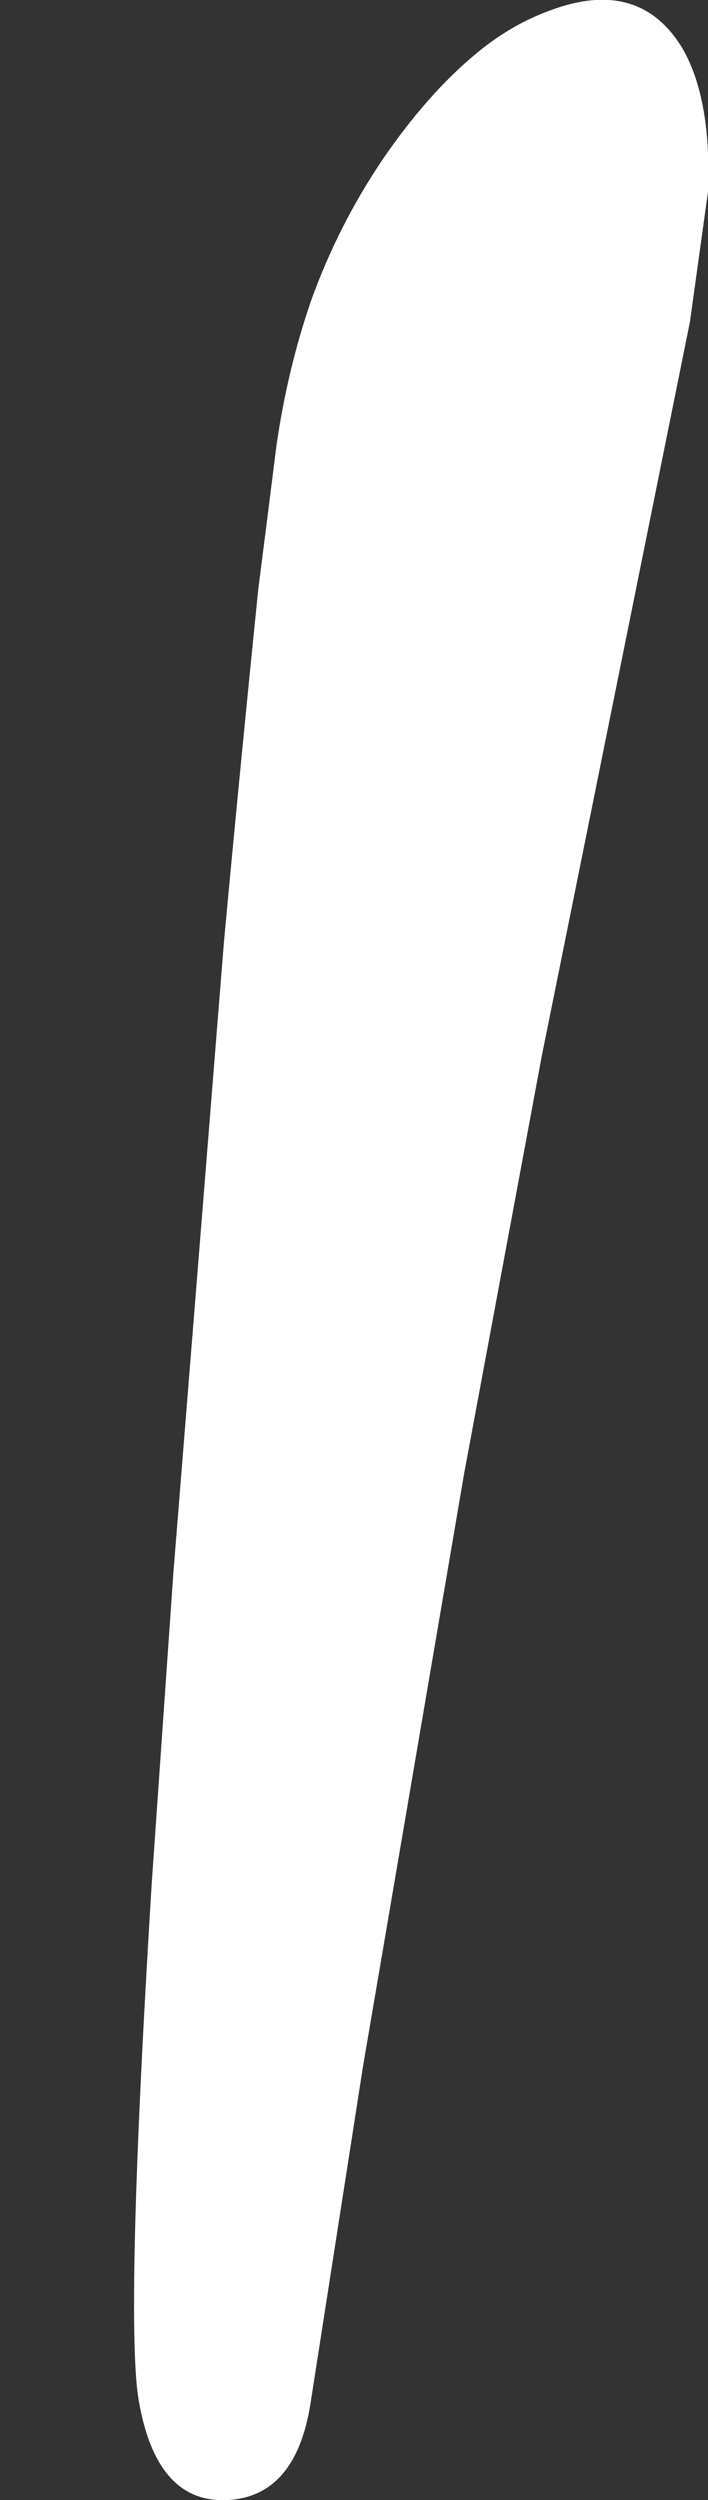 <?xml version="1.0" encoding="UTF-8" standalone="no"?>
<svg xmlns:ffdec="https://www.free-decompiler.com/flash" xmlns:xlink="http://www.w3.org/1999/xlink" ffdec:objectType="morphshape" height="69.15px" width="19.6px" xmlns="http://www.w3.org/2000/svg">
  <rect width="100%" height="100%" fill="#333333" stroke="none"/>
  <g transform="matrix(1.0, 0.0, 0.0, 1.0, -250.8, -51.65)">
    <path d="M254.65 118.1 L254.65 118.1 Q255.15 120.9 257.1 120.8 259.0 120.7 259.4 118.1 L260.85 108.8 Q262.25 100.6 263.65 92.4 L265.8 80.85 Q267.85 70.7 269.9 60.55 L270.4 56.95 Q270.5 54.4 269.7 53.0 268.5 51.0 266.0 51.95 264.9 52.35 263.9 53.2 262.6 54.3 261.4 56.05 260.15 57.9 259.4 60.0 258.75 61.9 258.45 64.0 258.2 66.0 257.95 67.95 257.45 72.85 257.0 77.7 256.3 86.45 255.6 95.15 L255.0 103.75 Q254.25 115.95 254.65 118.1" fill="#ffffff" fill-rule="evenodd" stroke="none">
      <animate attributeName="fill" dur="2s" repeatCount="indefinite" values="#ffffff;#ffffff"/>
      <animate attributeName="fill-opacity" dur="2s" repeatCount="indefinite" values="1.0;1.0"/>
      <animate attributeName="d" dur="2s" repeatCount="indefinite" values="M254.65 118.1 L254.65 118.1 Q255.15 120.9 257.1 120.8 259.0 120.7 259.4 118.1 L260.85 108.8 Q262.25 100.6 263.65 92.4 L265.8 80.85 Q267.85 70.7 269.9 60.55 L270.4 56.95 Q270.5 54.4 269.7 53.0 268.5 51.0 266.0 51.95 264.9 52.35 263.9 53.2 262.6 54.3 261.4 56.05 260.15 57.9 259.4 60.0 258.75 61.9 258.45 64.0 258.2 66.0 257.95 67.95 257.45 72.85 257.0 77.7 256.3 86.45 255.6 95.15 L255.0 103.75 Q254.25 115.95 254.65 118.1;M250.8 118.1 L250.85 118.3 Q251.05 119.05 251.55 119.55 252.1 120.05 253.0 120.35 L256.8 120.8 Q262.25 120.65 262.65 118.1 L263.65 113.15 Q264.3 109.8 264.8 104.65 L264.9 103.25 Q264.9 102.4 264.9 101.6 264.6 100.7 264.35 99.85 264.05 99.45 263.8 99.05 263.15 98.55 262.55 98.1 261.75 97.7 260.7 97.75 259.75 97.75 258.95 98.1 258.15 98.4 257.5 99.05 255.95 100.45 255.9 102.65 255.75 106.65 254.5 109.9 L252.95 112.95 Q250.55 116.7 250.8 118.1"/>
    </path>
    <path d="M254.65 118.1 Q254.25 115.95 255.0 103.75 L255.6 95.15 Q256.3 86.45 257.0 77.7 257.45 72.85 257.95 67.95 258.2 66.0 258.45 64.0 258.75 61.9 259.4 60.0 260.15 57.9 261.4 56.05 262.6 54.3 263.9 53.2 264.9 52.35 266.0 51.95 268.5 51.0 269.7 53.0 270.5 54.4 270.4 56.95 L269.9 60.55 Q267.85 70.7 265.8 80.85 L263.65 92.4 Q262.25 100.6 260.85 108.8 L259.4 118.1 Q259.0 120.7 257.1 120.8 255.15 120.9 254.65 118.1 L254.65 118.1 Z" fill="none" stroke="#000000" stroke-linecap="round" stroke-linejoin="round" stroke-opacity="0.0" stroke-width="0.0">
      <animate attributeName="stroke" dur="2s" repeatCount="indefinite" values="#000000;#000001"/>
      <animate attributeName="stroke-width" dur="2s" repeatCount="indefinite" values="0.0;0.0"/>
      <animate attributeName="fill-opacity" dur="2s" repeatCount="indefinite" values="0.0;0.0"/>
      <animate attributeName="d" dur="2s" repeatCount="indefinite" values="M254.65 118.1 Q254.25 115.95 255.0 103.75 L255.6 95.15 Q256.3 86.45 257.0 77.7 257.45 72.85 257.95 67.95 258.2 66.0 258.45 64.0 258.75 61.9 259.4 60.0 260.15 57.9 261.4 56.05 262.6 54.3 263.9 53.2 264.9 52.35 266.0 51.95 268.5 51.0 269.7 53.0 270.5 54.4 270.4 56.95 L269.9 60.55 Q267.85 70.7 265.8 80.85 L263.65 92.4 Q262.25 100.6 260.85 108.8 L259.4 118.1 Q259.0 120.7 257.1 120.8 255.15 120.9 254.65 118.1 L254.65 118.1 Z;M250.8 118.1 Q250.55 116.7 252.95 112.95 L254.5 109.9 Q255.75 106.65 255.9 102.65 255.95 100.45 257.5 99.05 258.15 98.4 258.95 98.1 259.75 97.75 260.7 97.75 261.75 97.7 262.55 98.1 263.15 98.55 263.8 99.05 264.05 99.45 264.35 99.85 264.6 100.7 264.9 101.6 264.9 102.4 264.9 103.25 L264.8 104.65 Q264.3 109.8 263.65 113.15 L262.65 118.1 Q262.25 120.65 256.8 120.8 L253.0 120.35 Q252.1 120.05 251.55 119.55 251.05 119.05 250.85 118.3 L250.8 118.1 Z"/>
    </path>
  </g>
</svg>
